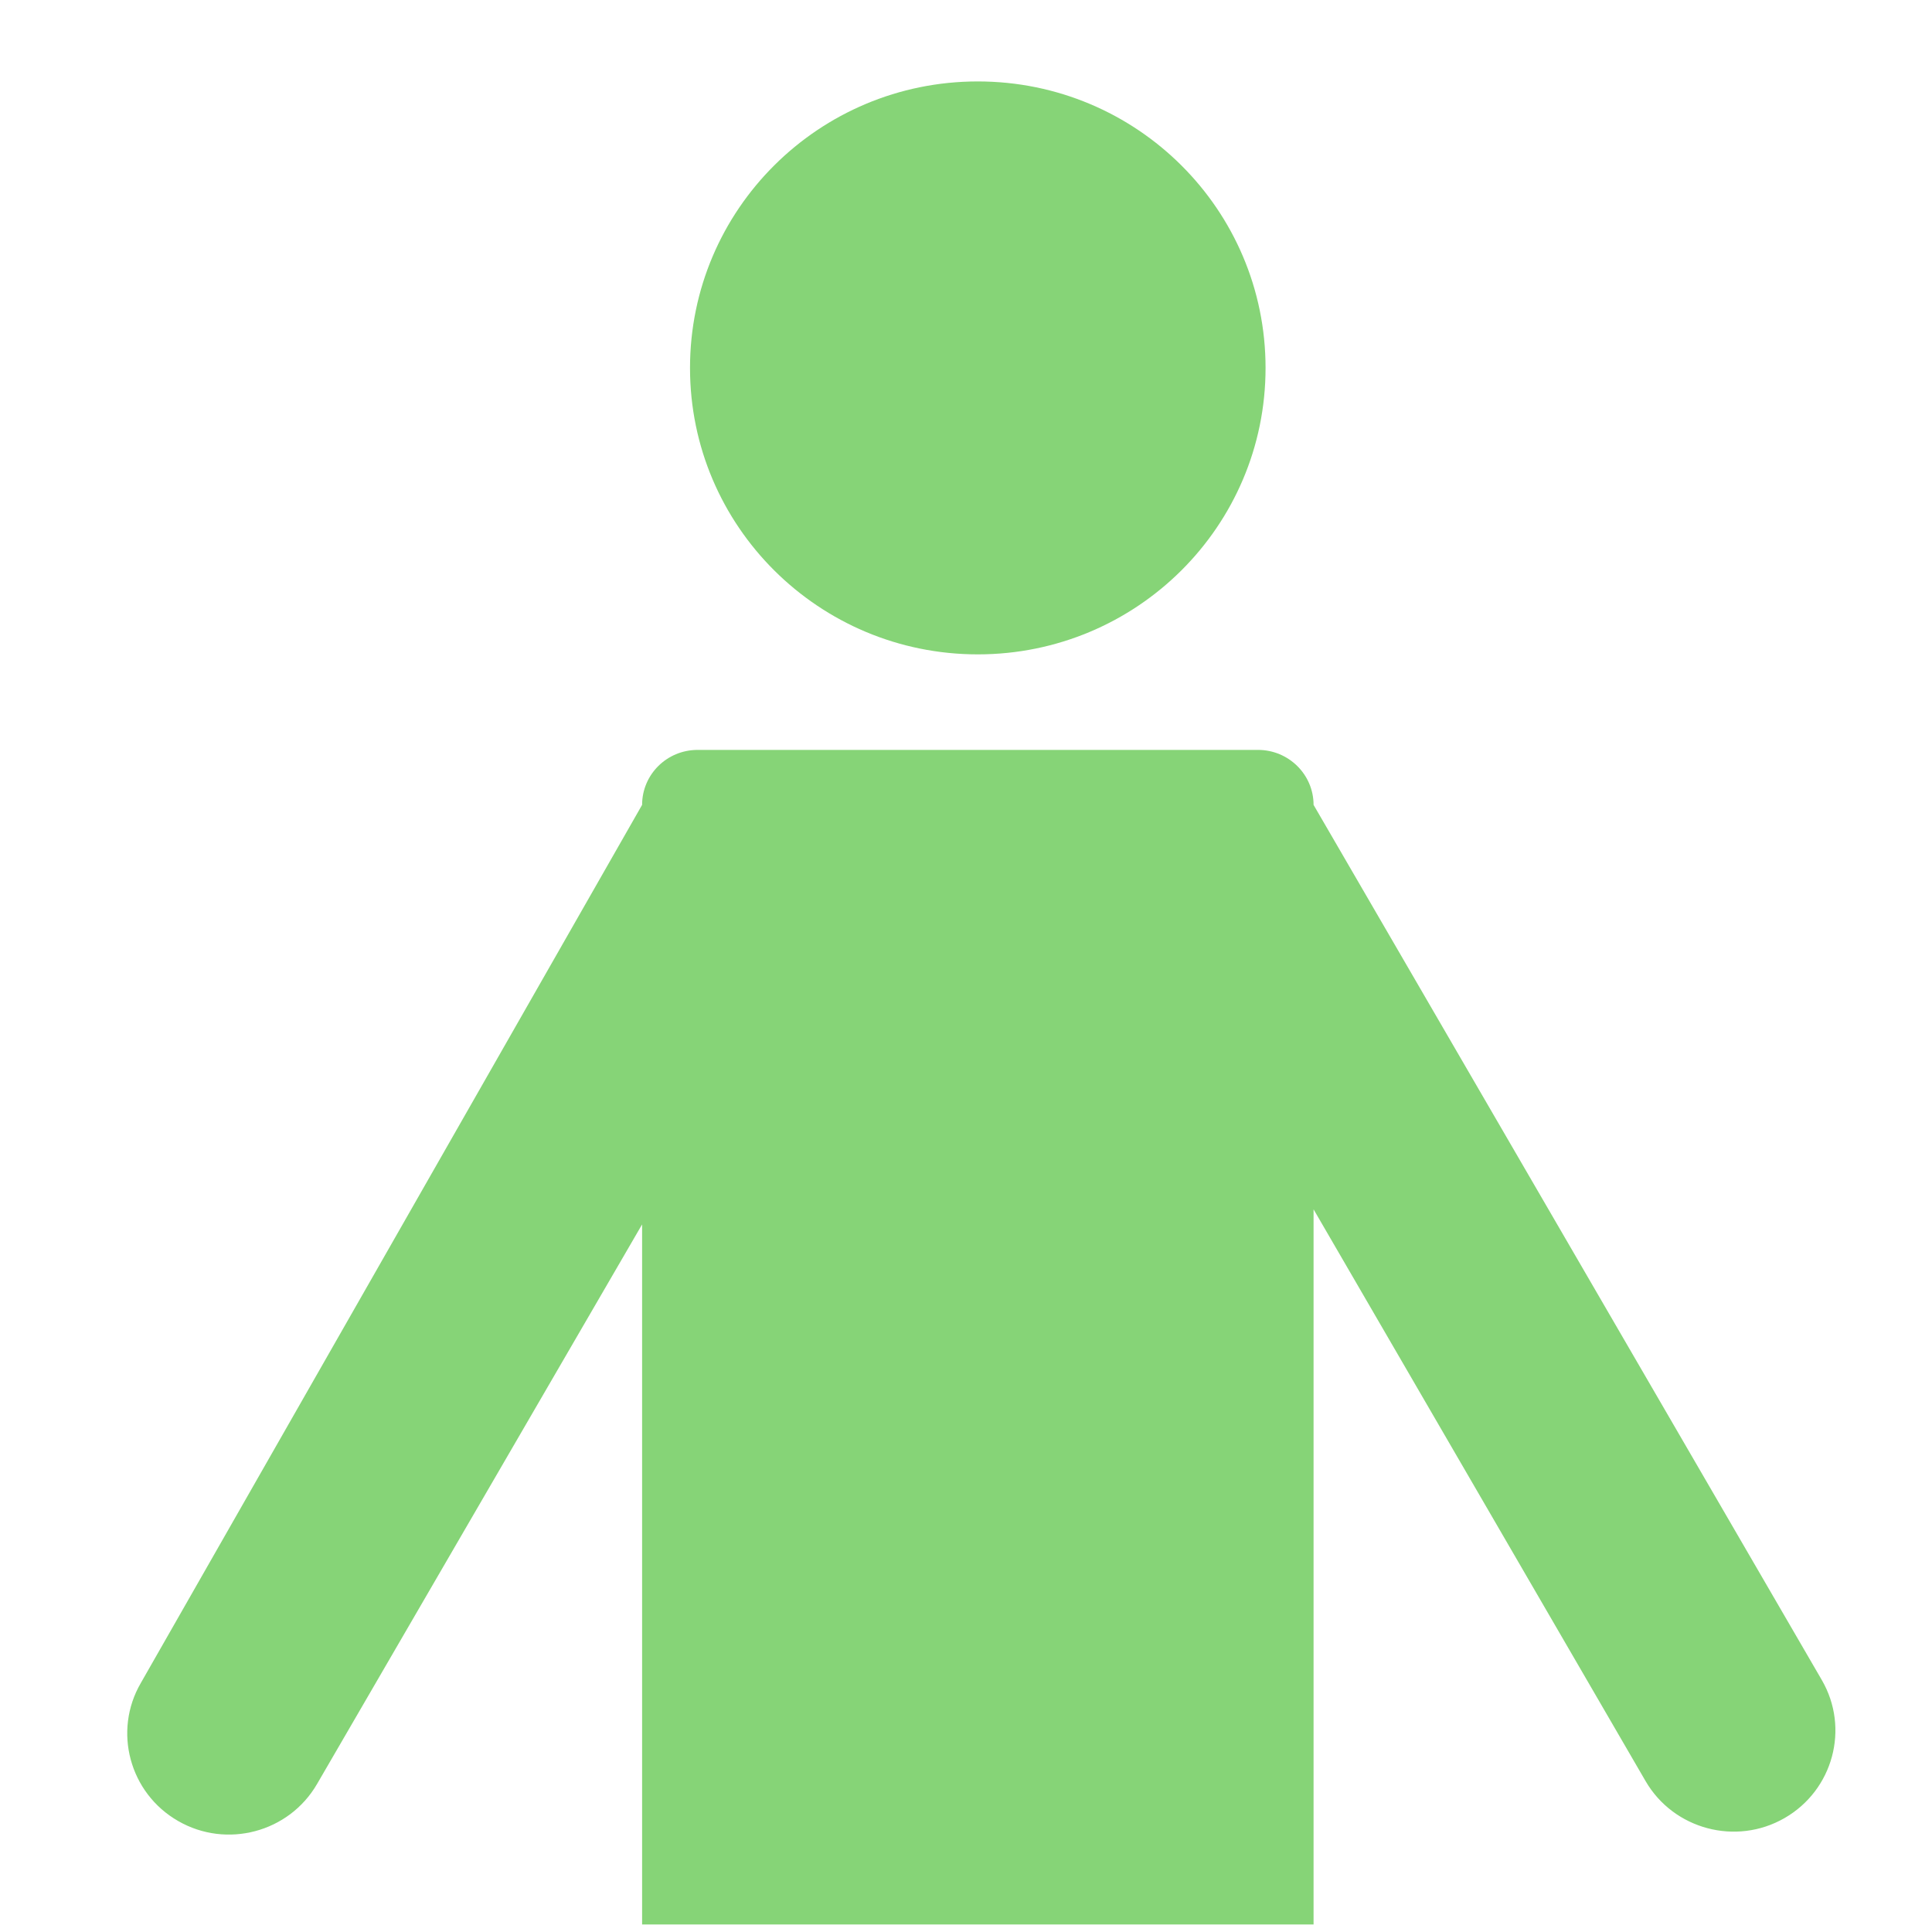 <?xml version="1.0" encoding="UTF-8"?>
<svg width="20px" height="20px" viewBox="0 0 20 20" version="1.1" xmlns="http://www.w3.org/2000/svg" xmlns:xlink="http://www.w3.org/1999/xlink">
    <!-- Generator: Sketch 47.1 (45422) - http://www.bohemiancoding.com/sketch -->
    <title>iconfont_man</title>
    <desc>Created with Sketch.</desc>
    <defs></defs>
    <g id="弱化调整" stroke="none" stroke-width="1" fill="none" fill-rule="evenodd">
        <g id="Artboard" transform="translate(-272, -112)" fill="#86d477">
            <g id="Group-6" transform="translate(272, 112)">
                <path d="M6.647,12.675 L3.282,18.468 C2.991,18.969 2.346,19.14 1.844,18.851 C1.34,18.562 1.168,17.92 1.458,17.422 L6.647,8.332 C6.647,8.018 6.903,7.763 7.222,7.763 L13.023,7.763 C13.34,7.763 13.598,8.018 13.598,8.332 L18.859,17.391 C19.15,17.892 18.976,18.532 18.473,18.821 C17.97,19.11 17.325,18.937 17.035,18.438 L13.598,12.519 L13.598,19.922 L6.647,19.922 L6.647,12.675 Z M10.122,6.774 C8.477,6.774 7.143,5.447 7.143,3.809 C7.143,2.17 8.477,0.843 10.122,0.843 C11.768,0.843 13.101,2.17 13.101,3.809 C13.101,5.447 11.768,6.774 10.122,6.774 Z" id="man"></path>
            </g>
        </g>
    </g>
</svg>
